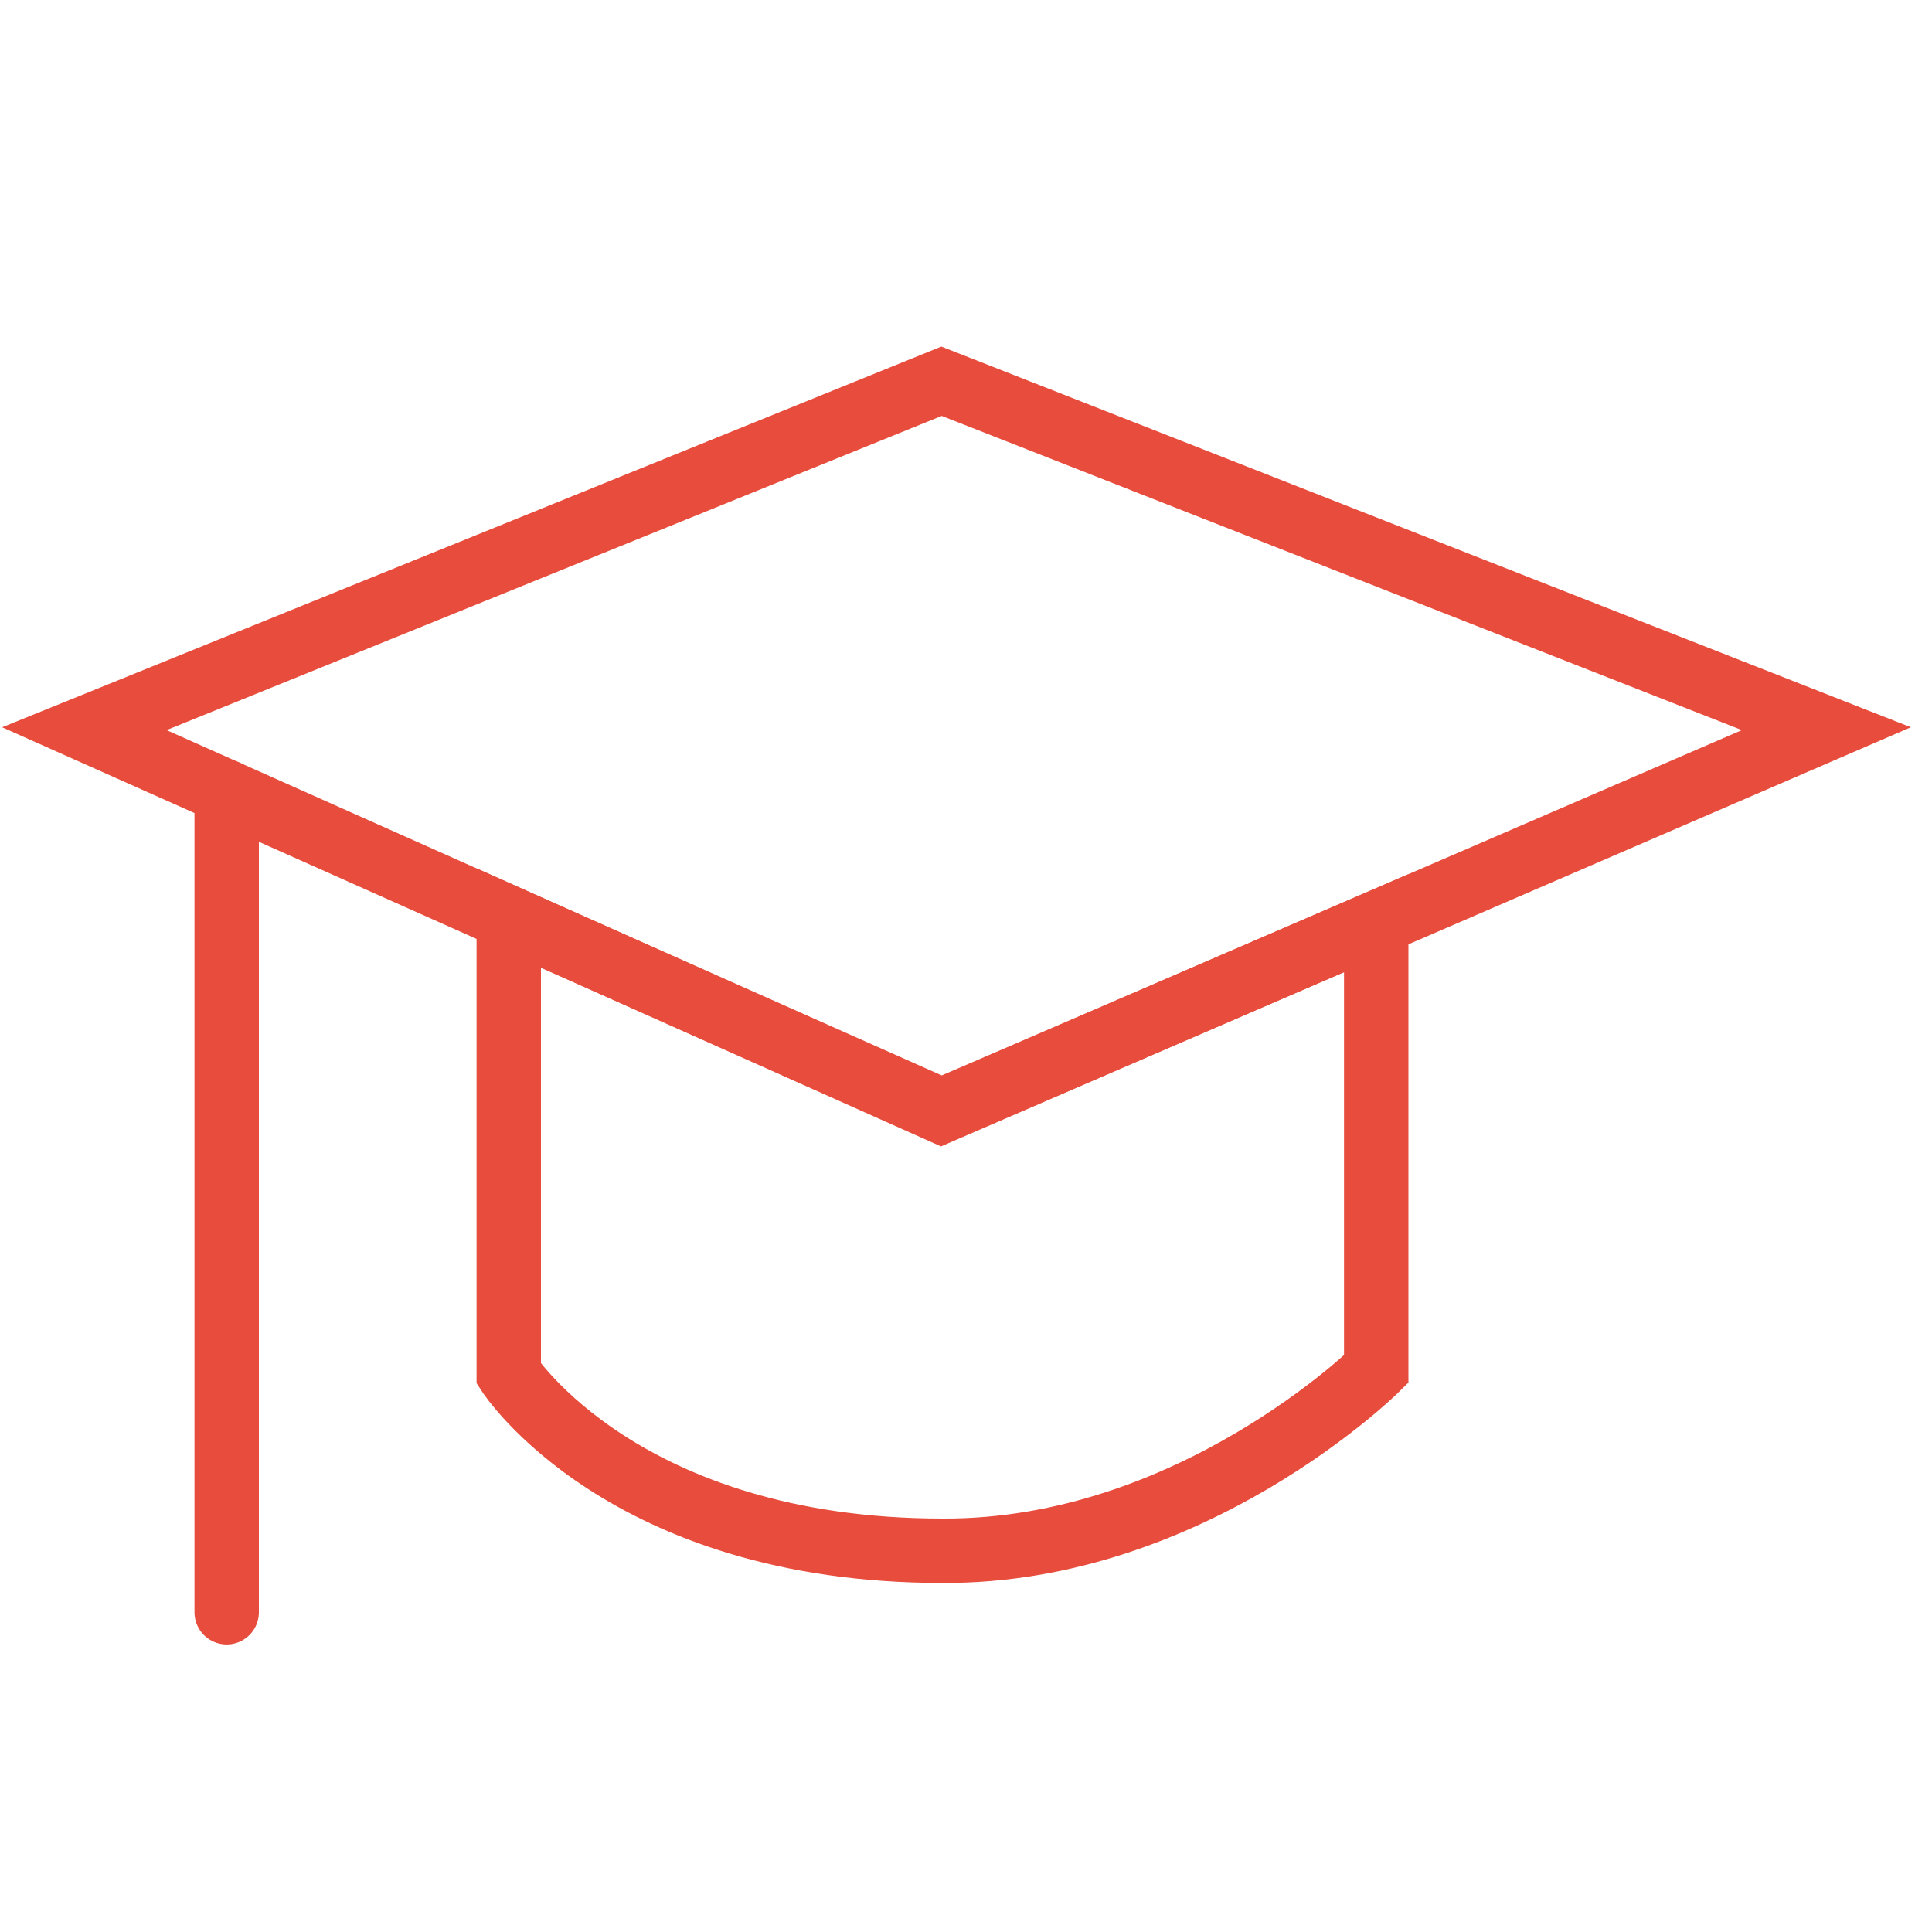 <svg id="Calque_1" data-name="Calque 1" xmlns="http://www.w3.org/2000/svg" viewBox="0 0 60 60">
  <defs>
    <style>
      .cls-1 {
        fill: none;
        stroke: #e74c3c;
        stroke-linecap: round;
        stroke-miterlimit: 10;
        stroke-width: 2px;
      }
    </style>
  </defs>
  <title>icone-study-05</title>
  <g>
    <polygon class="cls-1" points="15.8 28.51 2.62 22.63 29.24 11.84 56.72 22.63 42.74 28.67 29.24 34.49 15.8 28.51"/>
    <path class="cls-1" d="M42.74,28.67V42.52S37,48.2,29.27,48.16c-9.91,0-13.47-5.5-13.47-5.5V28.51l13.43,6Z"/>
  </g>
  <line class="cls-1" x1="7.04" y1="24.6" x2="7.04" y2="50.07"/>
</svg>
